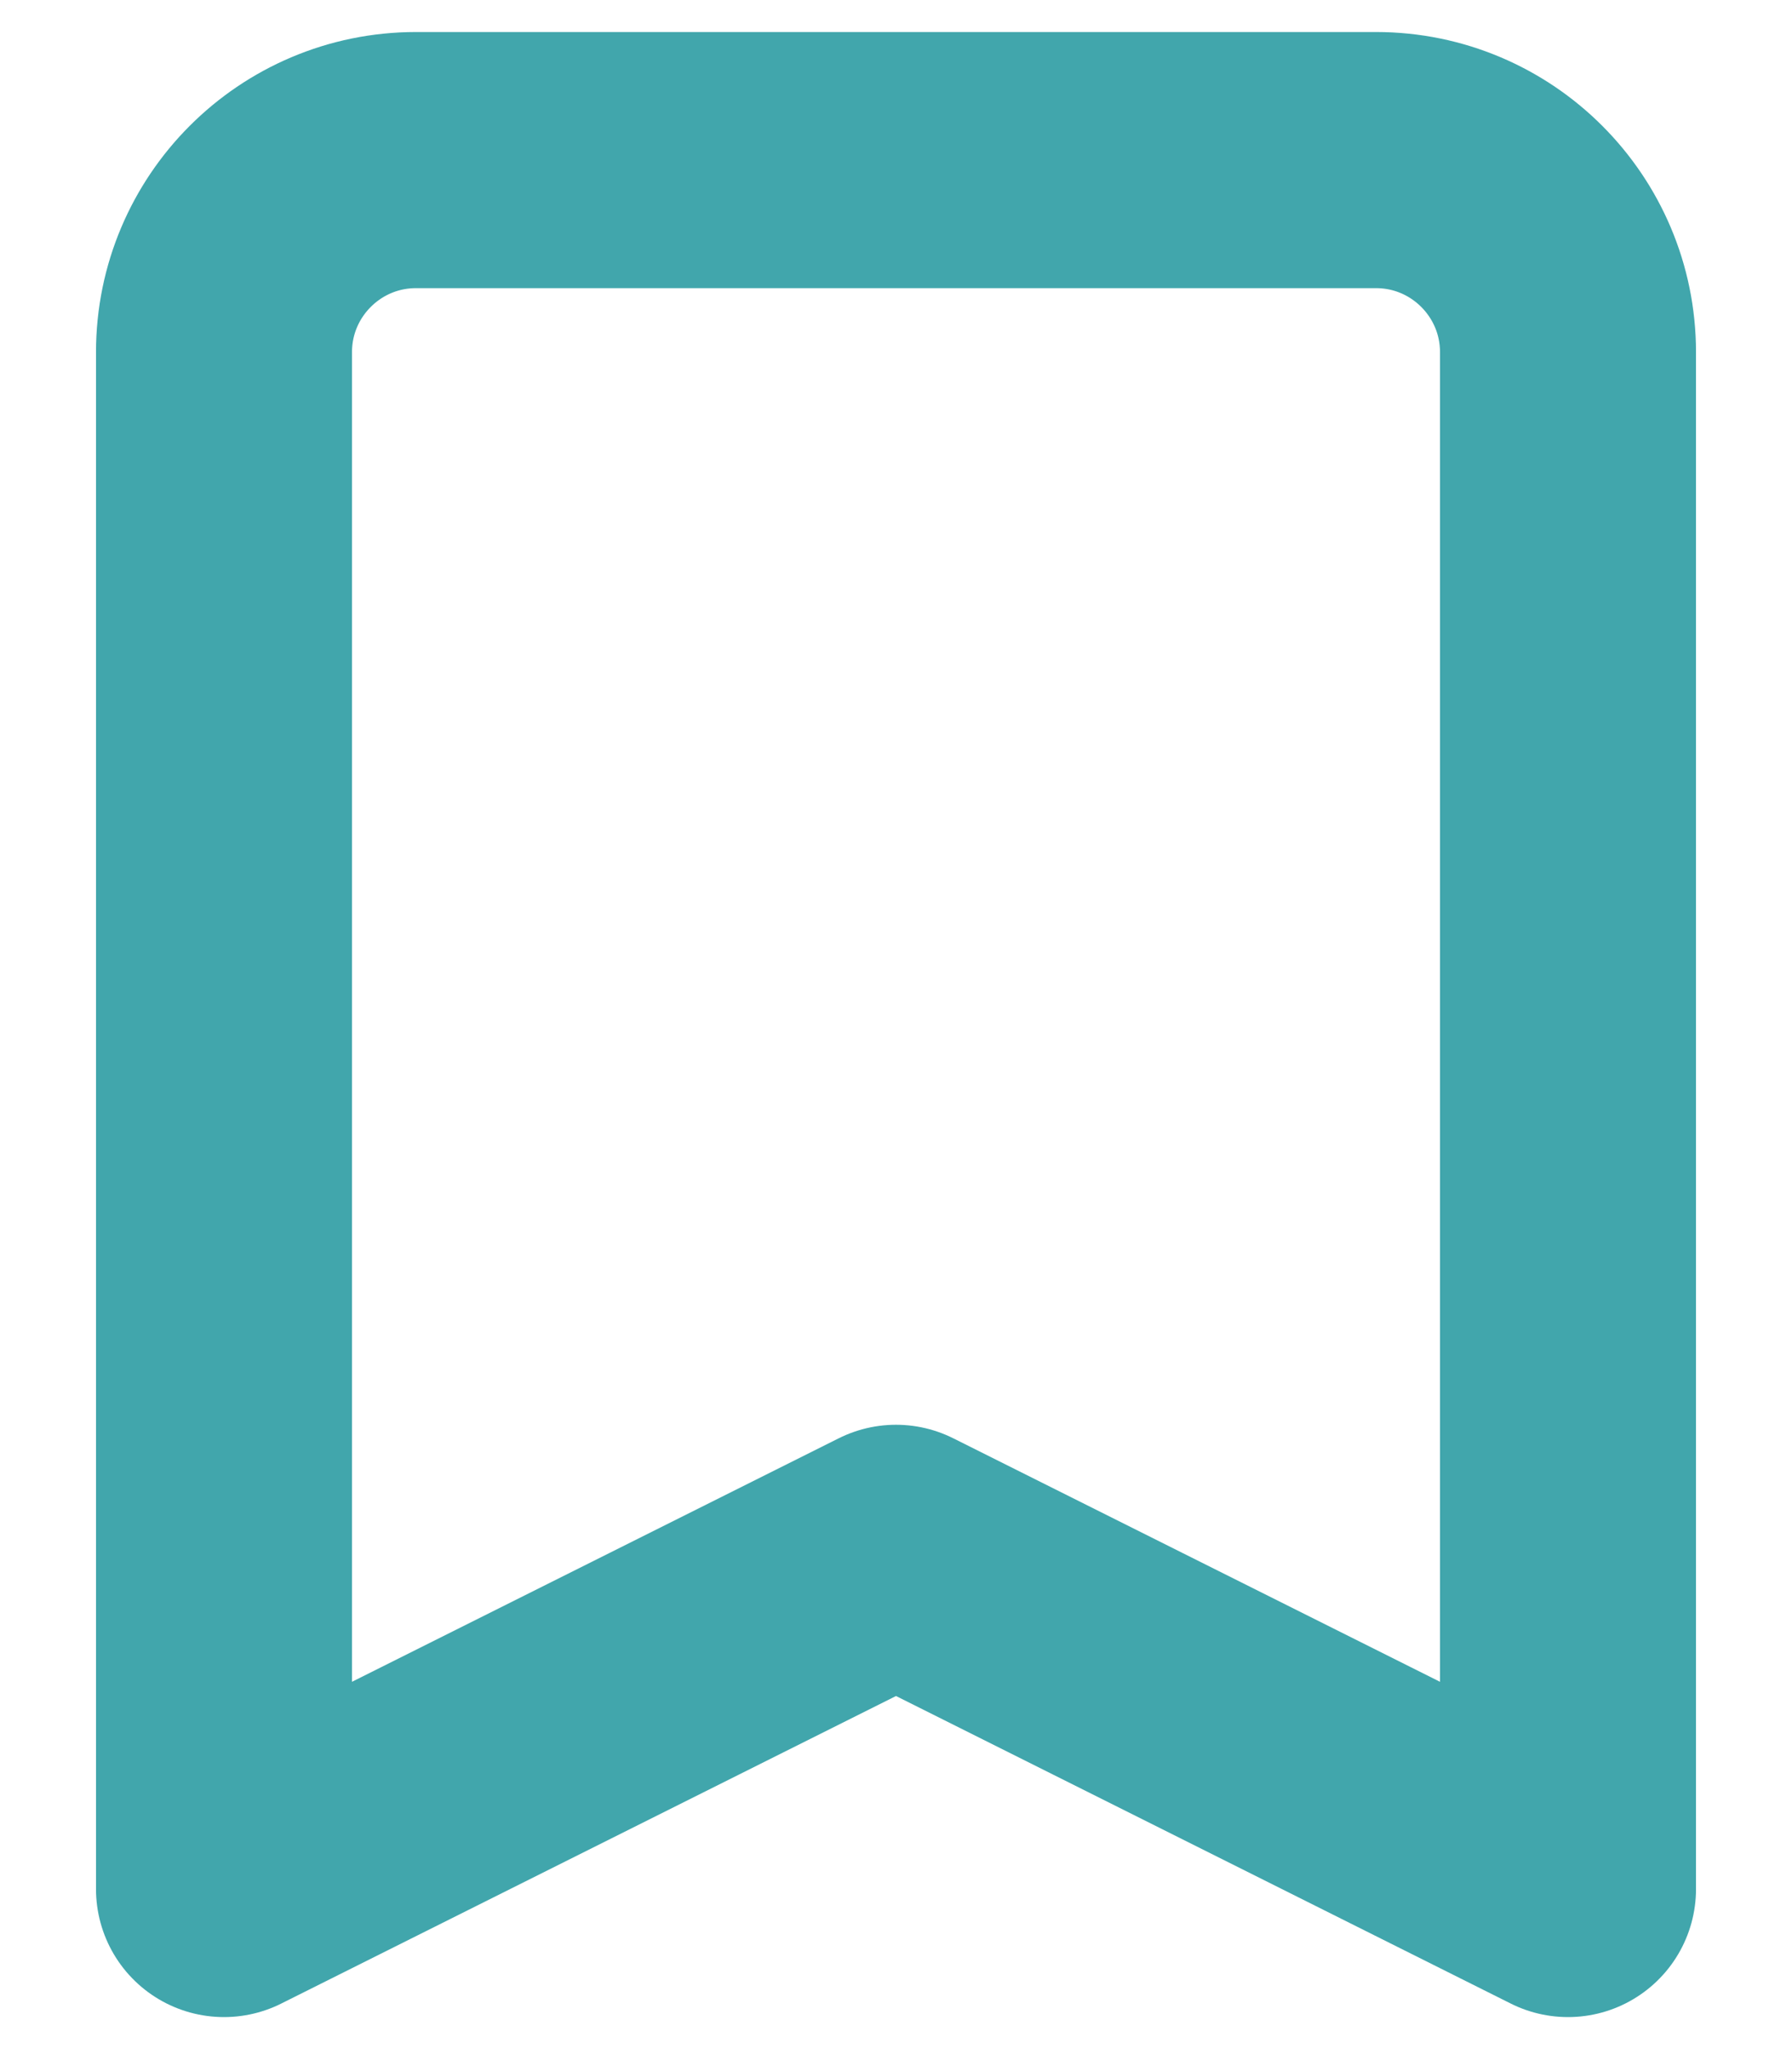 <svg width="14" height="16" viewBox="0 0 14 16" fill="none" xmlns="http://www.w3.org/2000/svg">
<path d="M1.75 2.75C1.75 1.922 2.422 1.25 3.25 1.25H10.75C11.578 1.25 12.25 1.922 12.25 2.75V14.75L7 12.125L1.75 14.75V2.75Z" stroke="#41A6AC" stroke-width="2" stroke-linecap="round" stroke-linejoin="round"/>
</svg>
